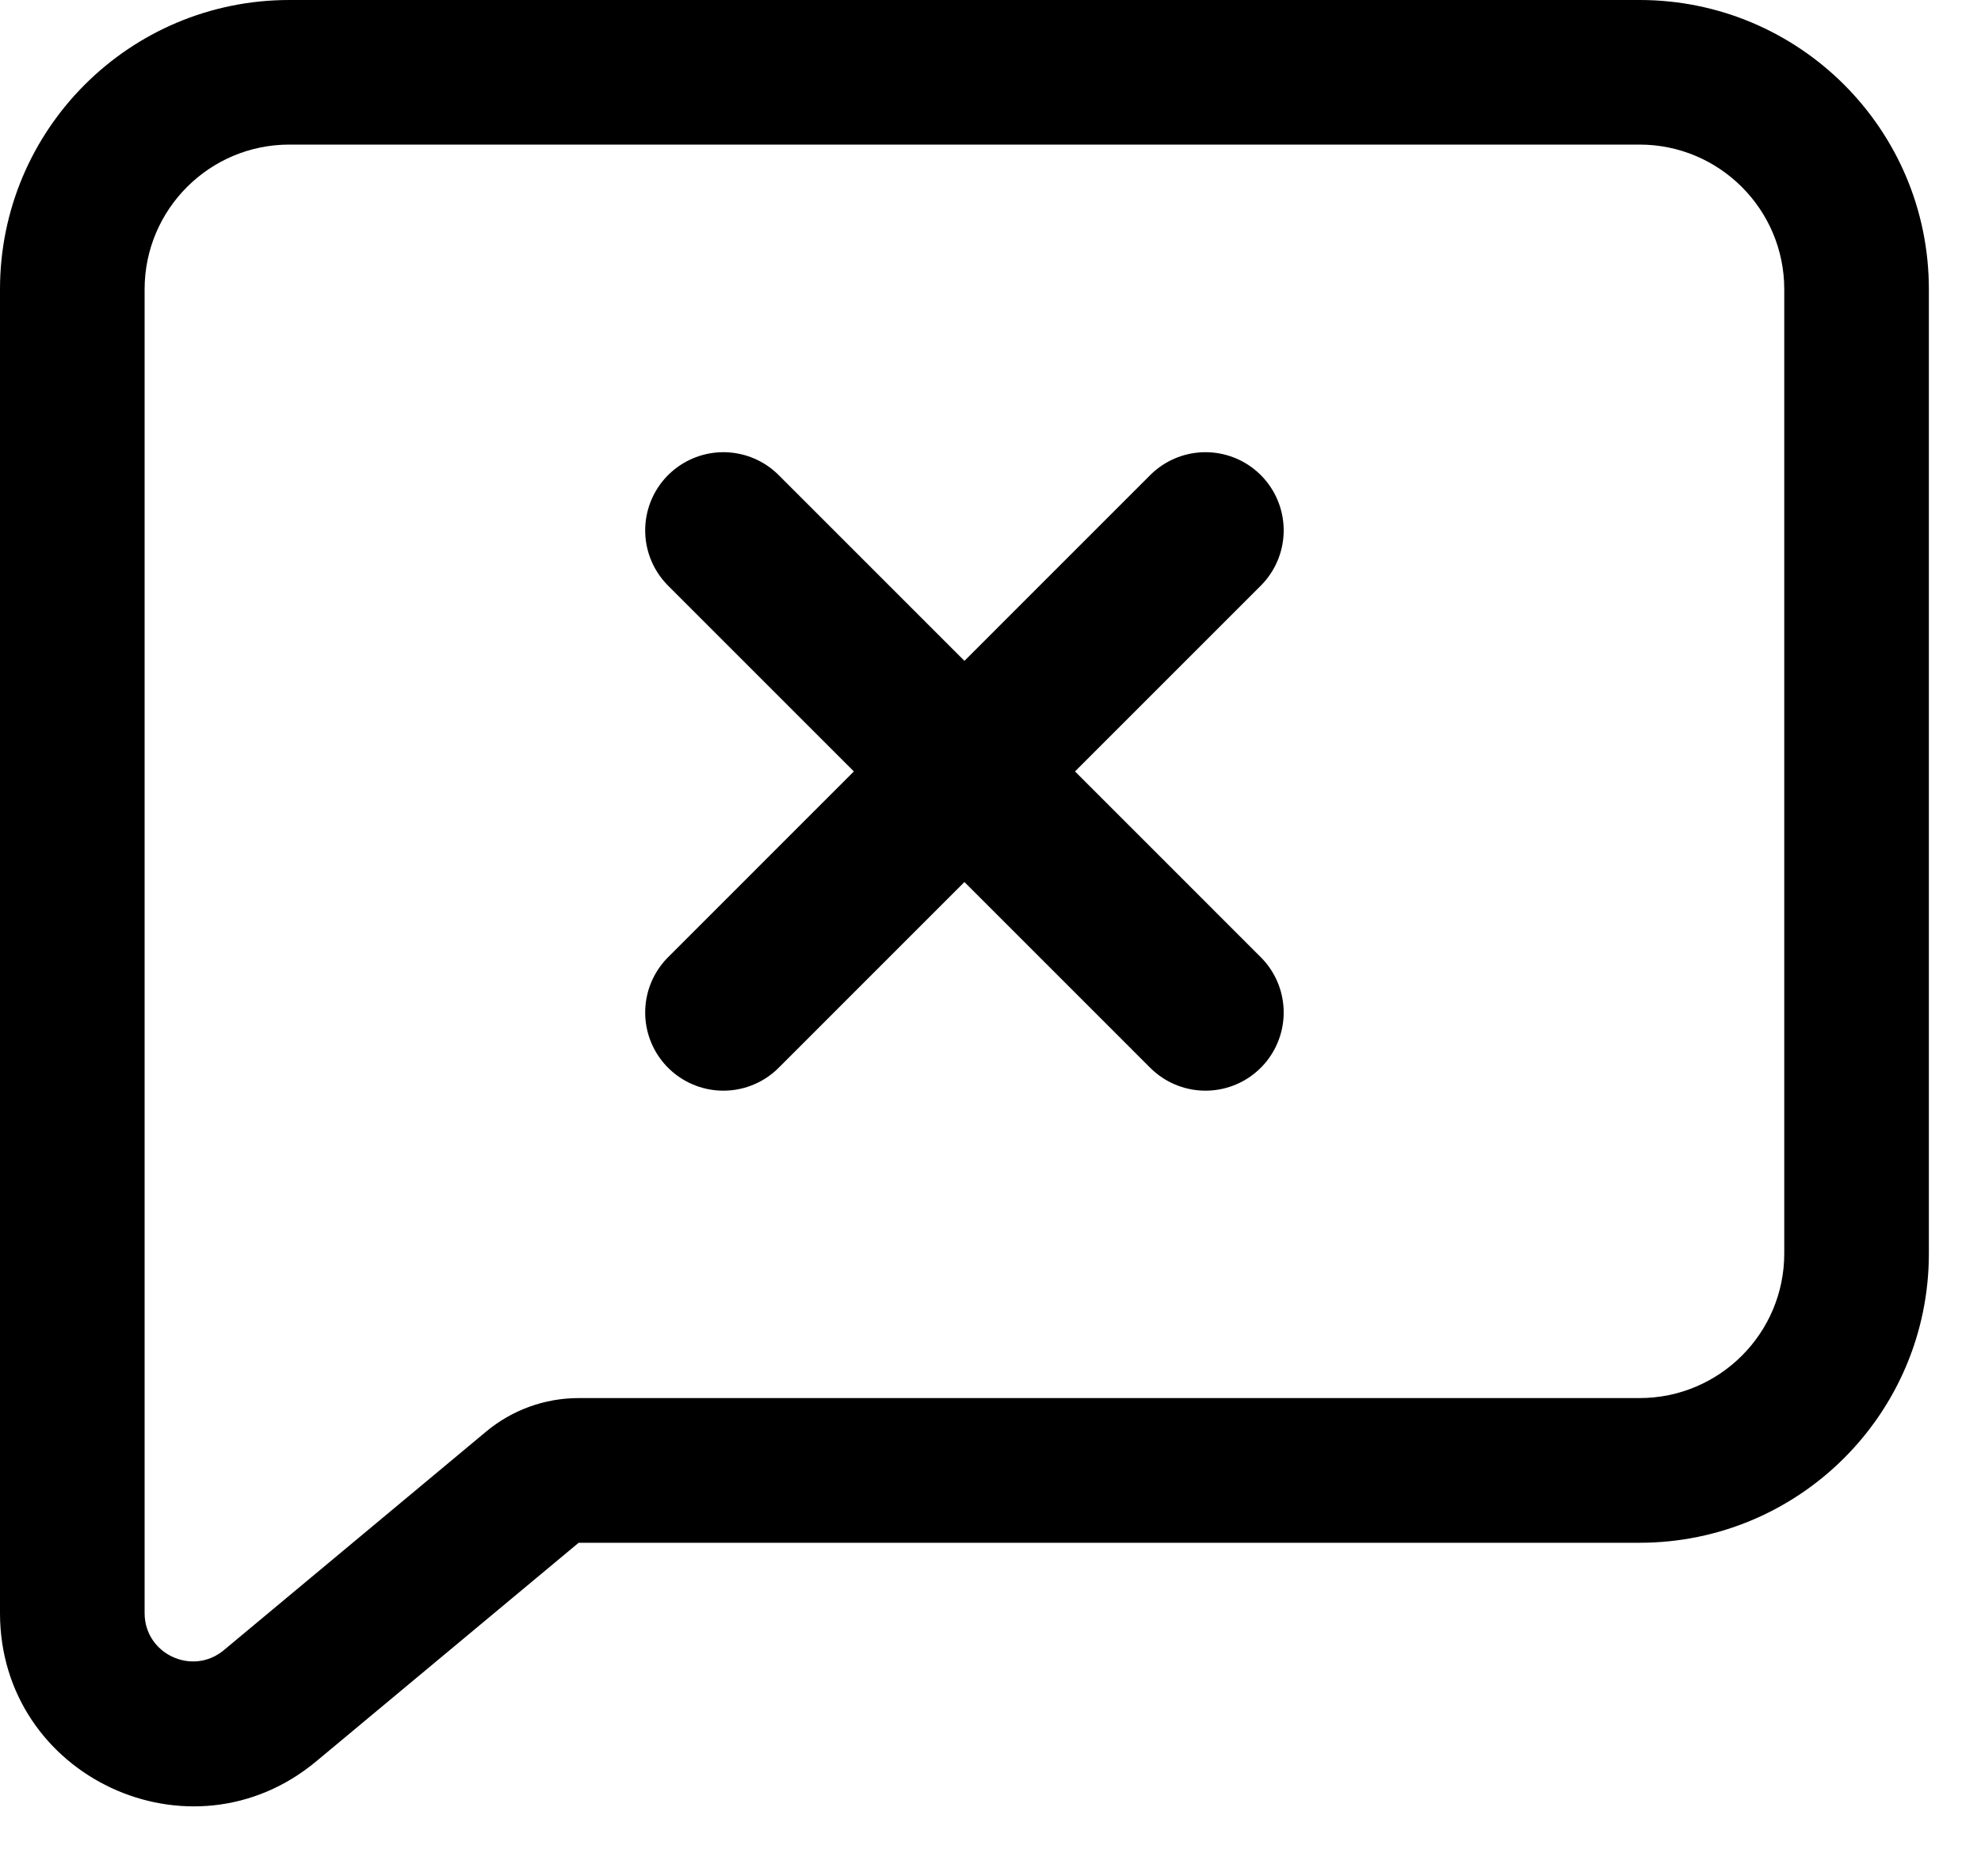 <svg width="19" height="18" viewBox="0 0 19 18" fill="none" xmlns="http://www.w3.org/2000/svg">
<path fill-rule="evenodd" clip-rule="evenodd" d="M4.662 13.734C4.911 13.526 5.225 13.412 5.55 13.412H15.725C16.491 13.412 17.113 12.791 17.113 12.025V2.775C17.113 2.009 16.491 1.387 15.725 1.387H2.775C2.009 1.387 1.387 2.009 1.387 2.775V15.475C1.387 15.867 1.845 16.081 2.146 15.831L4.662 13.734ZM5.55 14.8H15.725C17.258 14.8 18.5 13.558 18.5 12.025V2.775C18.5 1.242 17.258 0 15.725 0H2.775C1.242 0 0 1.242 0 2.775V15.475C0 17.044 1.829 17.901 3.034 16.896L5.55 14.8Z" fill="black"/>
<path d="M11.562 5.088L6.938 9.713" stroke="black" stroke-width="1.5" stroke-linecap="round" stroke-linejoin="round"/>
<path d="M11.562 9.713L6.938 5.088" stroke="black" stroke-width="1.5" stroke-linecap="round" stroke-linejoin="round"/>
</svg>
